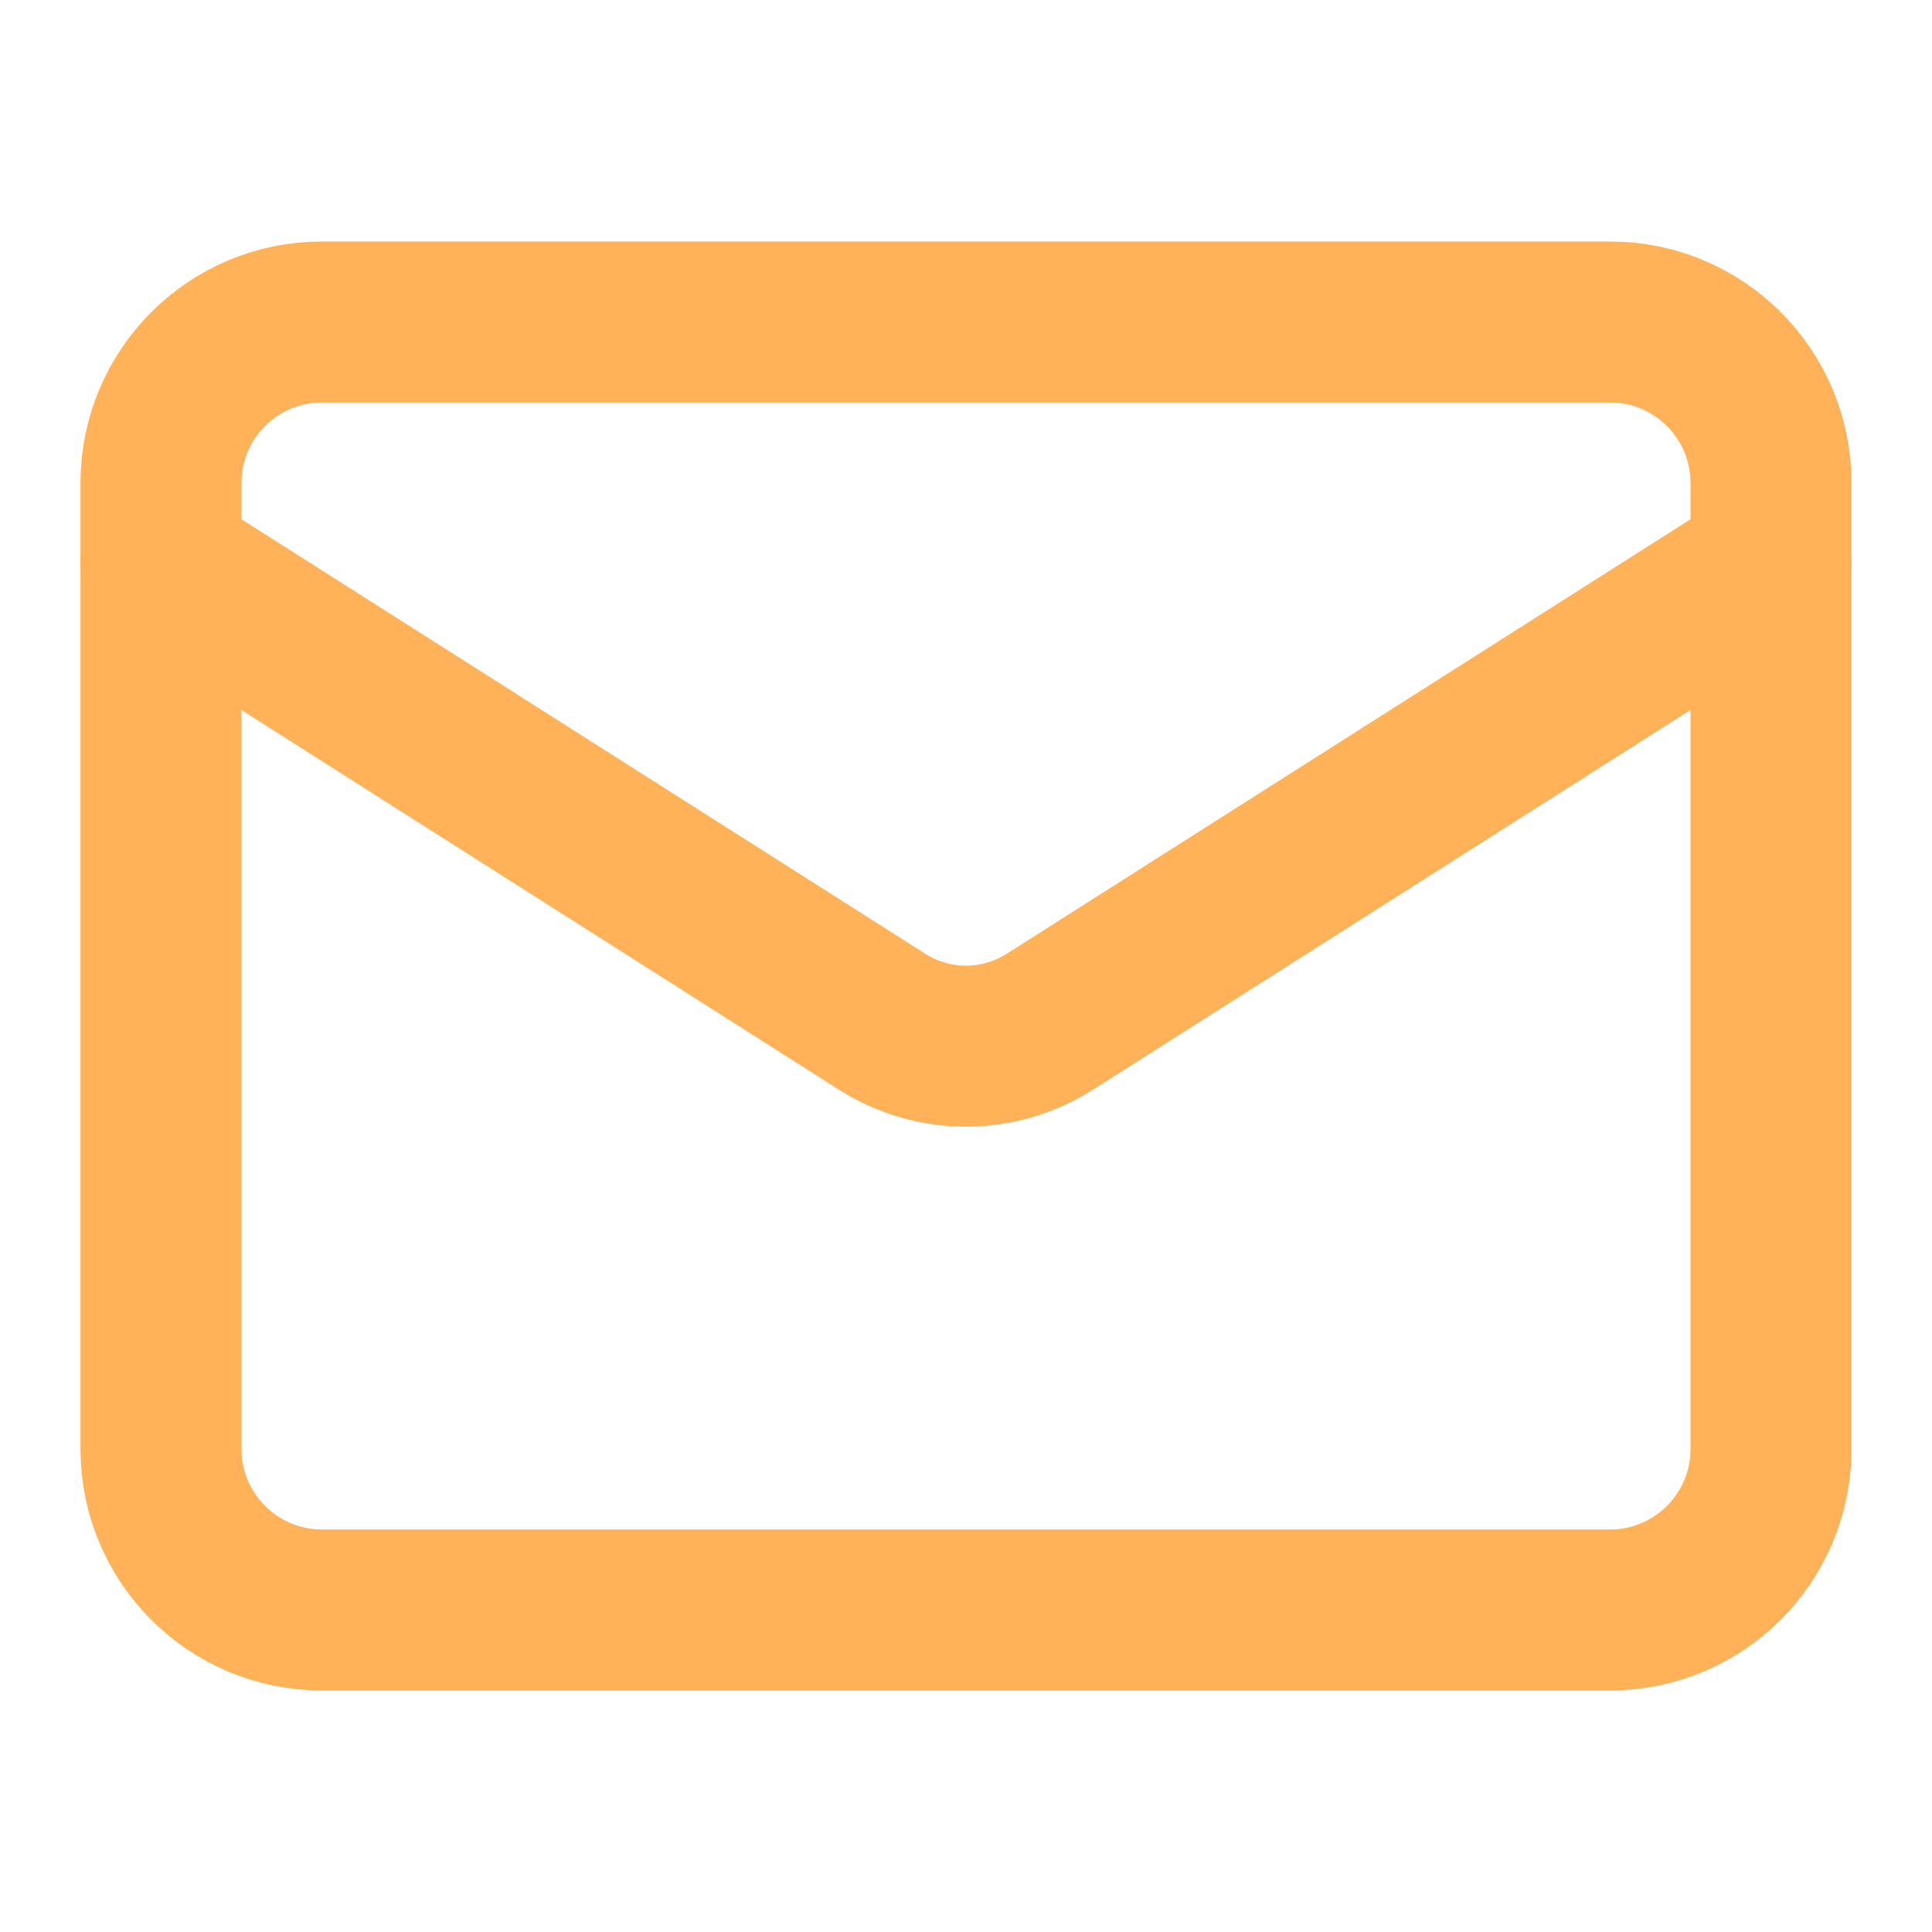<svg width="24" height="24" viewBox="0 0 24 24" fill="none" xmlns="http://www.w3.org/2000/svg">
<g id="Icons / email">
<path id="Vector" d="M20 4H4C2.895 4 2 4.895 2 6V18C2 19.105 2.895 20 4 20H20C21.105 20 22 19.105 22 18V6C22 4.895 21.105 4 20 4Z" stroke="#FFB257" stroke-width="2" stroke-linecap="round" stroke-linejoin="round"/>
<path id="Vector_2" d="M22 7L13.03 12.7C12.721 12.893 12.364 12.996 12 12.996C11.636 12.996 11.279 12.893 10.97 12.7L2 7" stroke="#FFB257" stroke-width="2" stroke-linecap="round" stroke-linejoin="round"/>
</g>
</svg>
